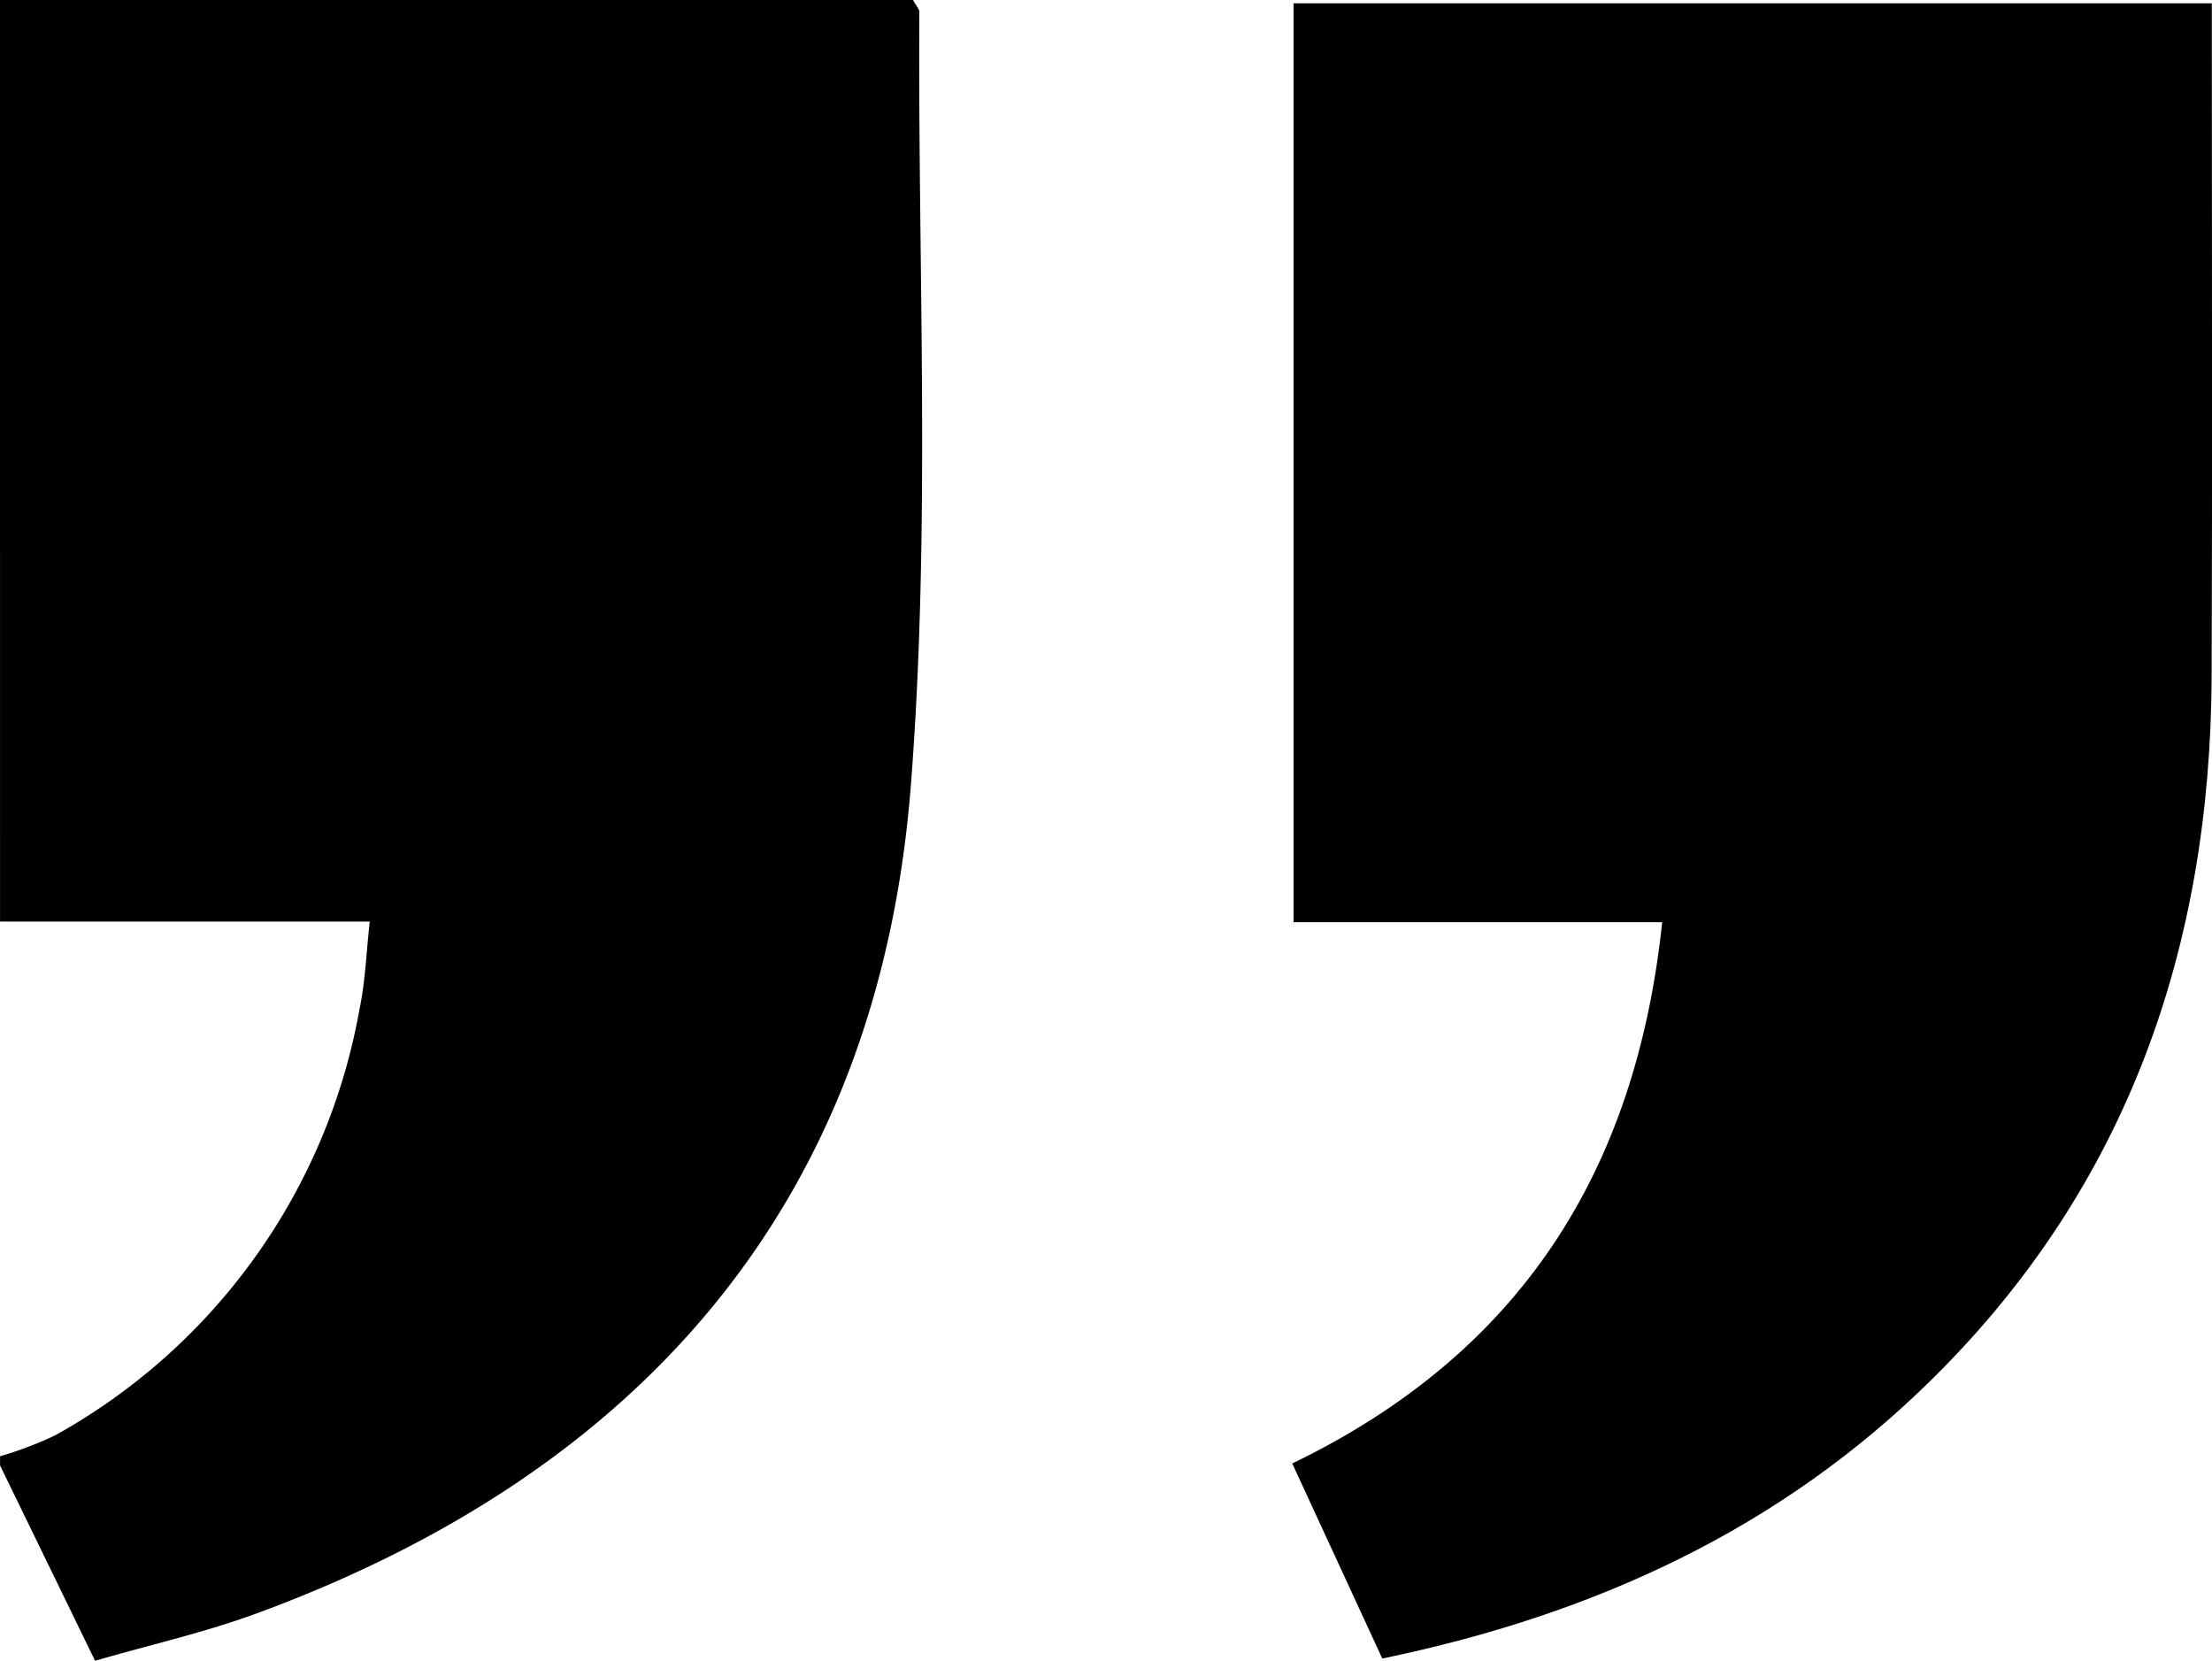 <svg xmlns="http://www.w3.org/2000/svg" width="70" height="52.55" viewBox="0 0 70 52.55">
  <g id="Group_6153" data-name="Group 6153" transform="translate(-901.644 -4331.008)">
    <g id="Group_6142" data-name="Group 6142" transform="translate(901.644 4331.008)">
      <path id="Path_4514" data-name="Path 4514" d="M1237.221,1082.763h28.893c.116.209.2.29.2.371-.049,8.157.365,16.349-.267,24.461-1.024,13.147-8.457,21.709-20.7,26.217-1.628.6-3.336.984-5.118,1.5l-3.006-6.179v-.292a11.909,11.909,0,0,0,1.736-.658,19.28,19.28,0,0,0,9.641-13.5c.182-.867.21-1.766.322-2.76h-11.7Z" transform="translate(-1237.221 -1082.763)" fill="#000"/>
      <path id="Path_4515" data-name="Path 4515" d="M1379.708,1135.5l-2.849-6.172c7.174-3.466,10.87-9.188,11.707-17.127H1376.9v-29.075h29.059v1.3c0,6.656.019,13.313-.005,19.969-.032,8.568-2.648,16.141-8.835,22.253C1392.314,1131.4,1386.435,1134.106,1379.708,1135.5Z" transform="translate(-1335.965 -1083.022)" fill="#000"/>
    </g>
  </g>
</svg>
